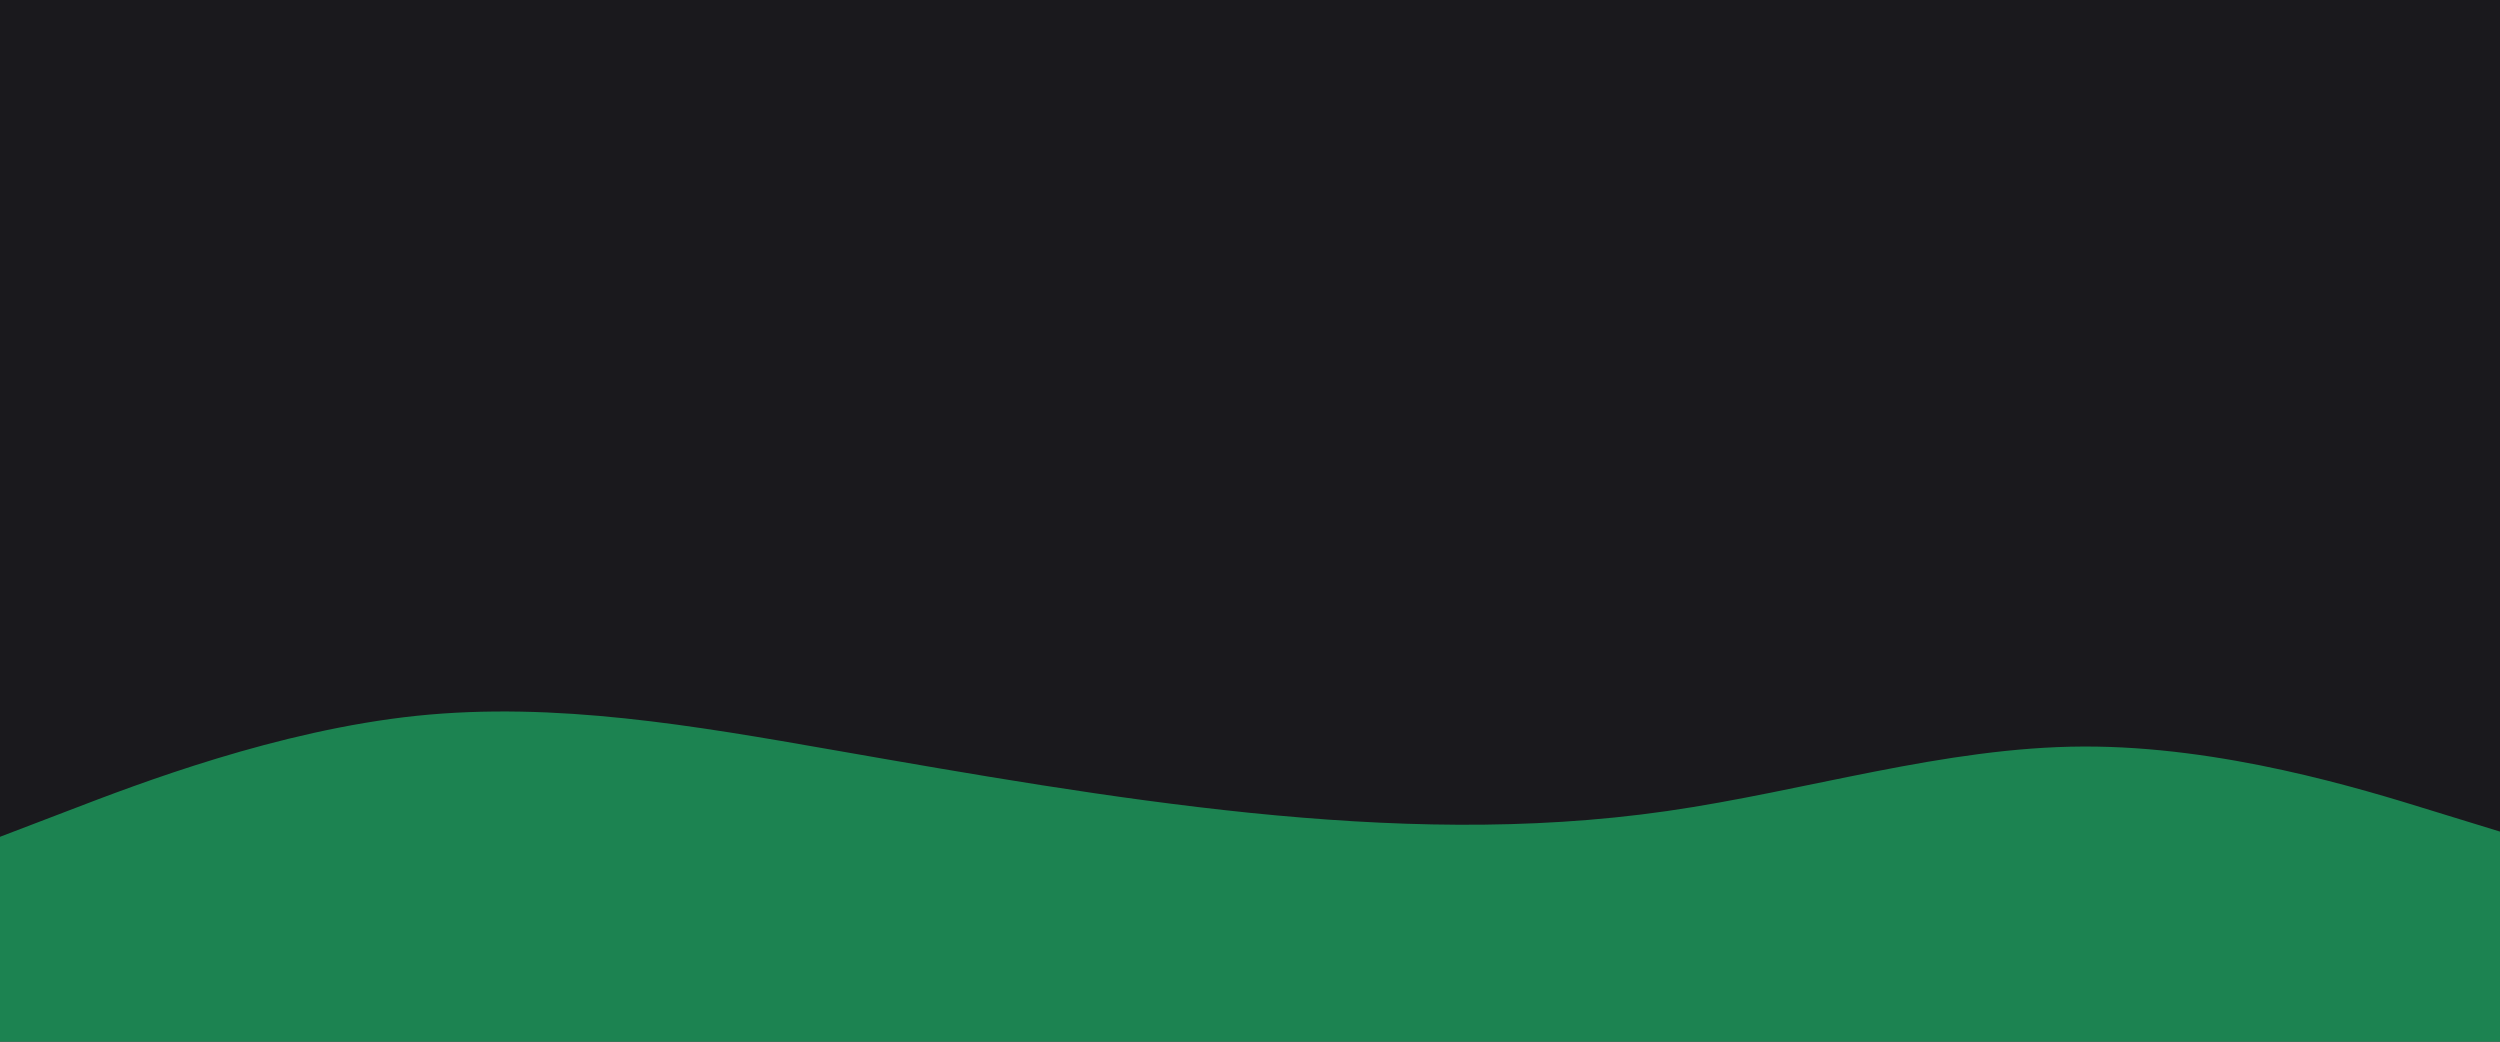 <svg id="visual" viewBox="0 0 1440 600" width="1440" height="600" xmlns="http://www.w3.org/2000/svg" xmlns:xlink="http://www.w3.org/1999/xlink" version="1.1"><rect x="0" y="0" width="1440" height="600" fill="#1A191D"></rect><path d="M0 482L40 466.7C80 451.3 160 420.7 240 412.3C320 404 400 418 480 432C560 446 640 460 720 468.2C800 476.3 880 478.7 960 467.2C1040 455.7 1120 430.3 1200 430C1280 429.7 1360 454.3 1400 466.7L1440 479L1440 601L1400 601C1360 601 1280 601 1200 601C1120 601 1040 601 960 601C880 601 800 601 720 601C640 601 560 601 480 601C400 601 320 601 240 601C160 601 80 601 40 601L0 601Z" fill="#1C8351" stroke-linecap="round" stroke-linejoin="miter"></path></svg>
